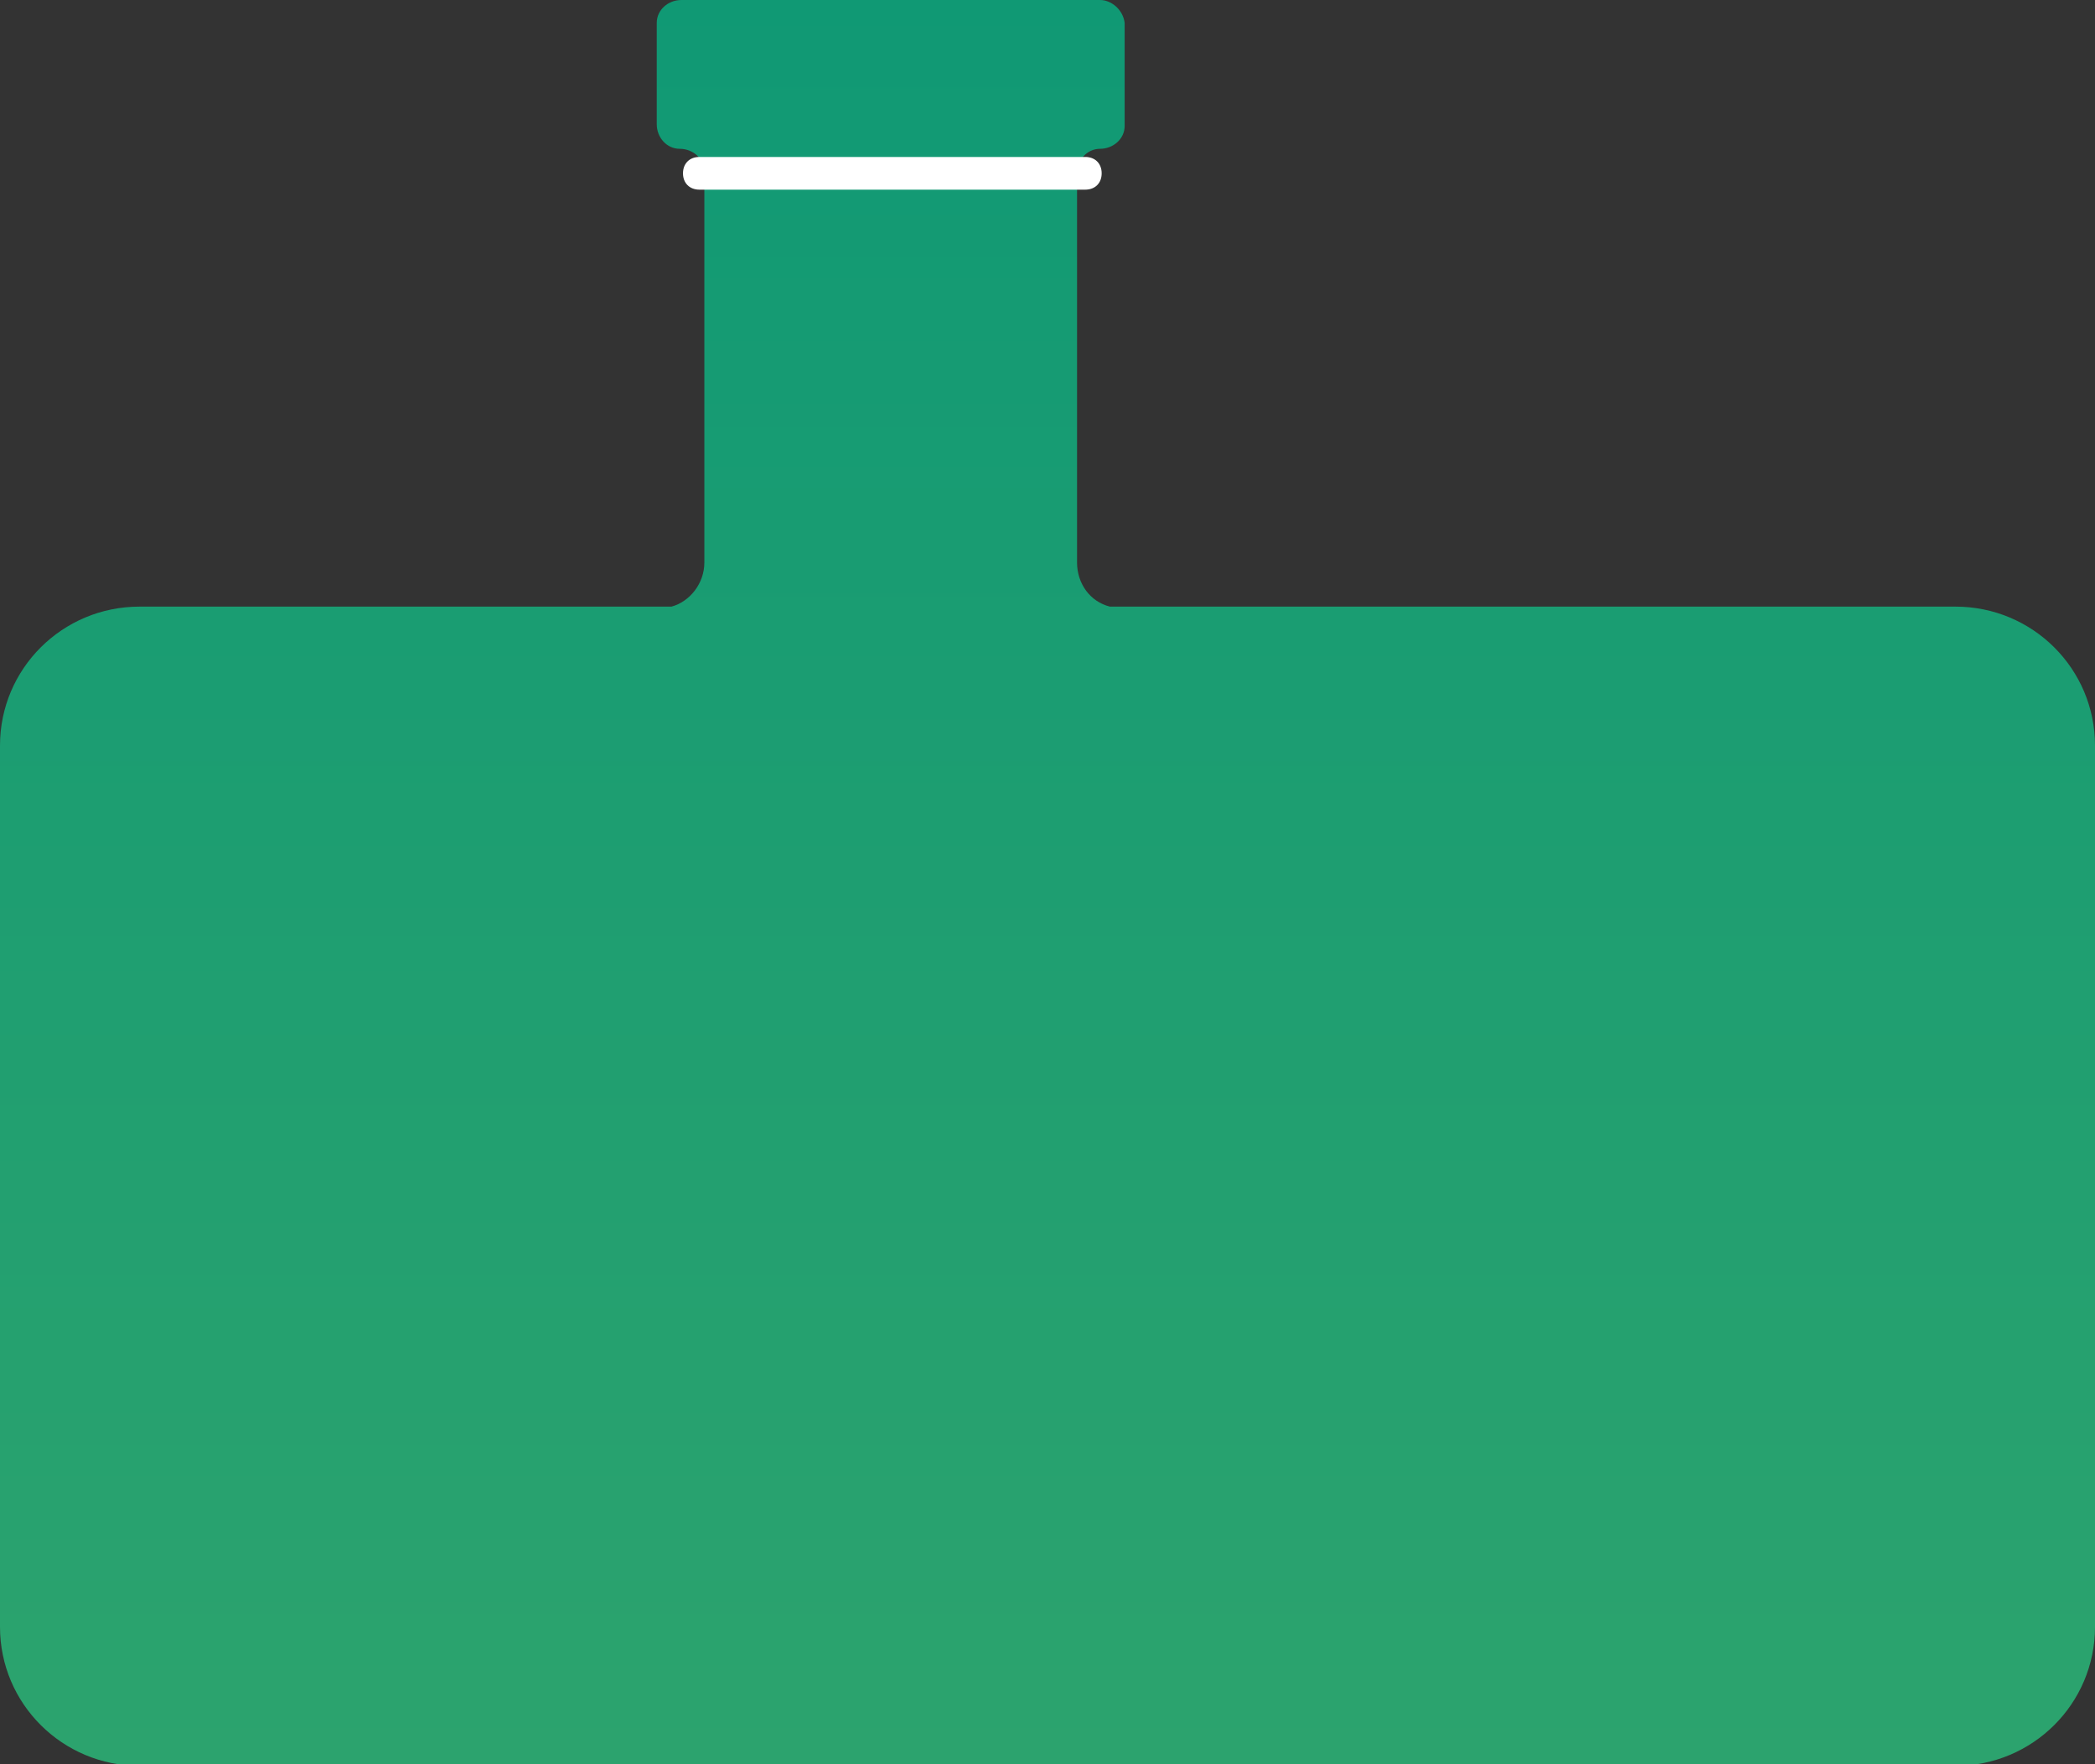 <svg width="76" height="64" viewBox="0 0 76 64" fill="none" xmlns="http://www.w3.org/2000/svg">
<rect x="0" y="0" width="76" height="64" fill="#333333" stroke="none"/>
<path d="M70.937 22.006H40.263C39.549 21.828 39.072 21.175 39.072 20.404V6.287C39.072 5.813 39.429 5.398 39.906 5.398C40.382 5.398 40.799 5.042 40.799 4.567V0.83C40.74 0.356 40.323 0 39.906 0H24.718C24.241 0 23.825 0.356 23.825 0.83V4.508C23.825 4.982 24.182 5.398 24.658 5.398C25.135 5.398 25.552 5.753 25.552 6.228V20.404C25.552 21.175 25.016 21.828 24.36 22.006H5.063C2.263 22.006 0 24.259 0 27.047V59.018C0 61.805 2.263 64.059 5.063 64.059H70.937C73.737 64.059 76 61.805 76 59.018V27.047C76 24.259 73.737 22.006 70.937 22.006Z" fill="url(#paint0_linear_375_950)"/>
<path d="M39.37 6.88H25.373C25.016 6.88 24.777 6.643 24.777 6.287C24.777 5.931 25.016 5.694 25.373 5.694H39.37C39.727 5.694 39.965 5.931 39.965 6.287C39.965 6.643 39.727 6.88 39.37 6.88Z" fill="white"/>
<defs>
<linearGradient id="paint0_linear_375_950" x1="37.988" y1="-36.814" x2="37.988" y2="141.614" gradientUnits="userSpaceOnUse">
<stop stop-color="#009378"/>
<stop offset="1" stop-color="#4EB066"/>
</linearGradient>
</defs>
</svg>

